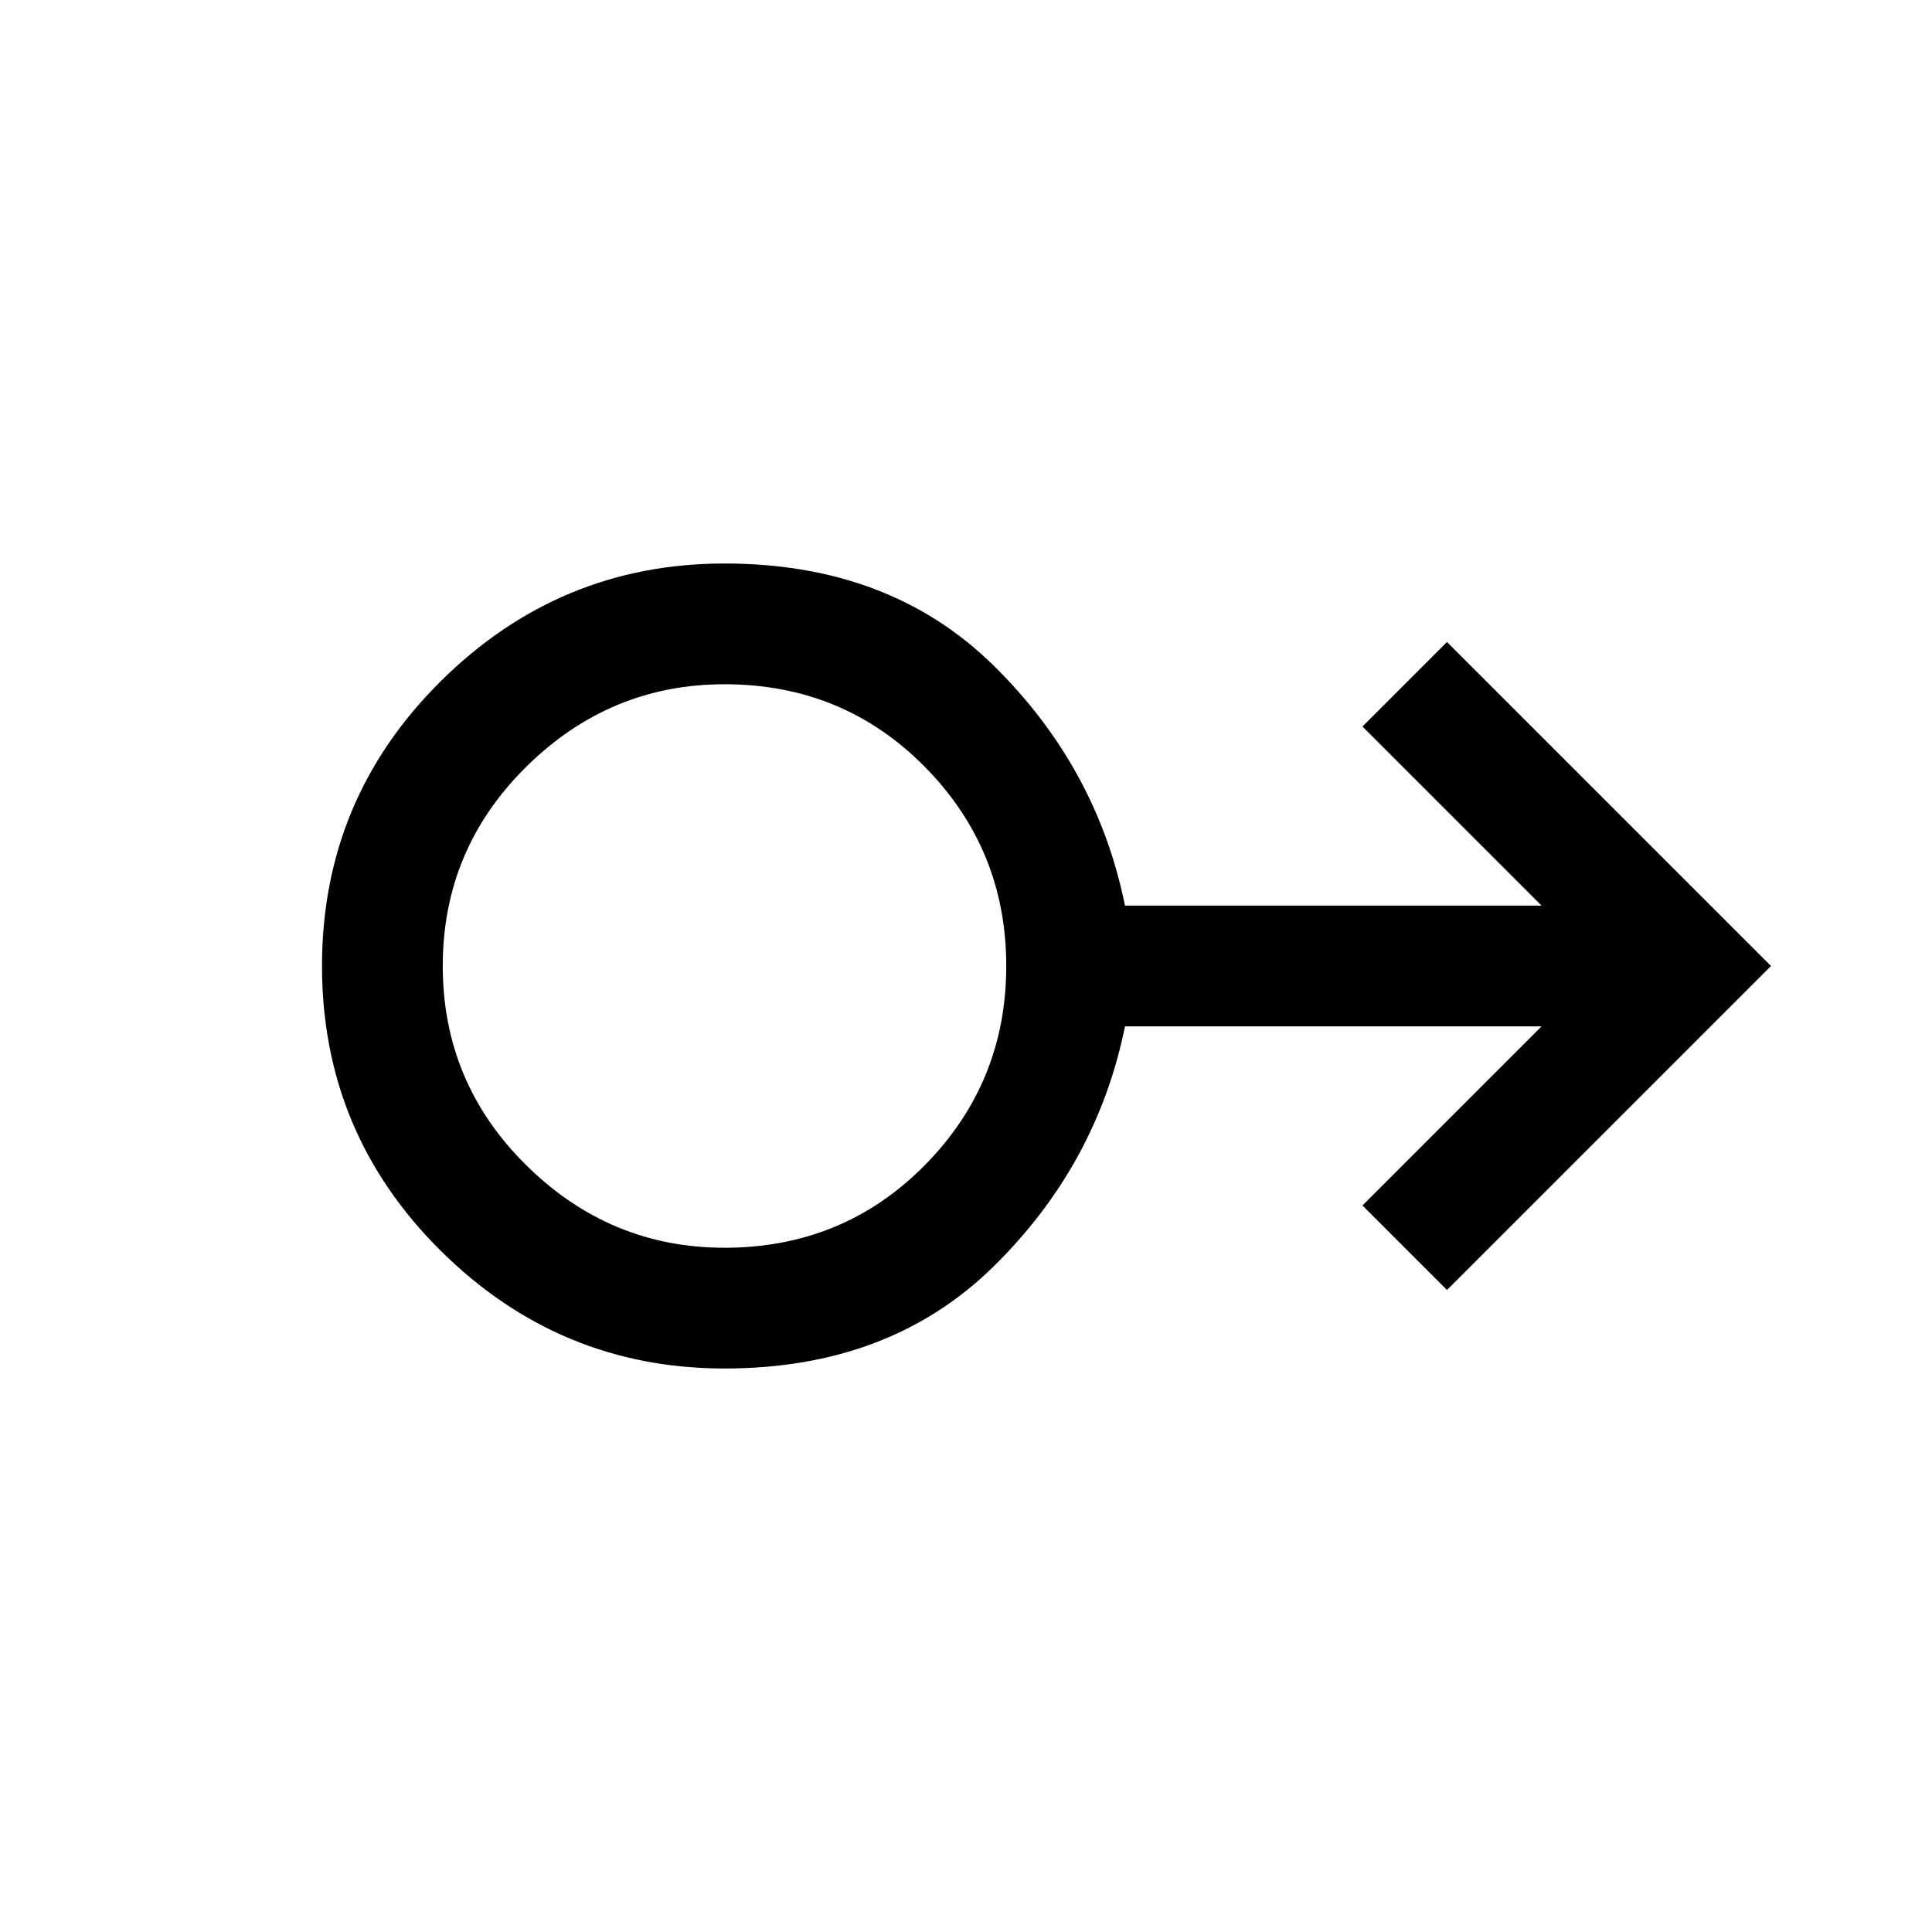 <svg xmlns="http://www.w3.org/2000/svg" height="48" viewBox="0 -960 960 960" width="48"><path d="M360-280q-82 0-141-58.5T160-480q0-83 59-141.5T360-680q82 0 133.5 50.5T559-510h207l-89-89 42-42 161 161-161 161-42-42 89-89H559q-14 69-65.5 119.5T360-280Zm0-60q59 0 99.5-41t40.5-99q0-58-40.5-99T360-620q-57 0-98.5 41T220-480q0 58 41.5 99t98.5 41Zm0-140Z"/></svg>